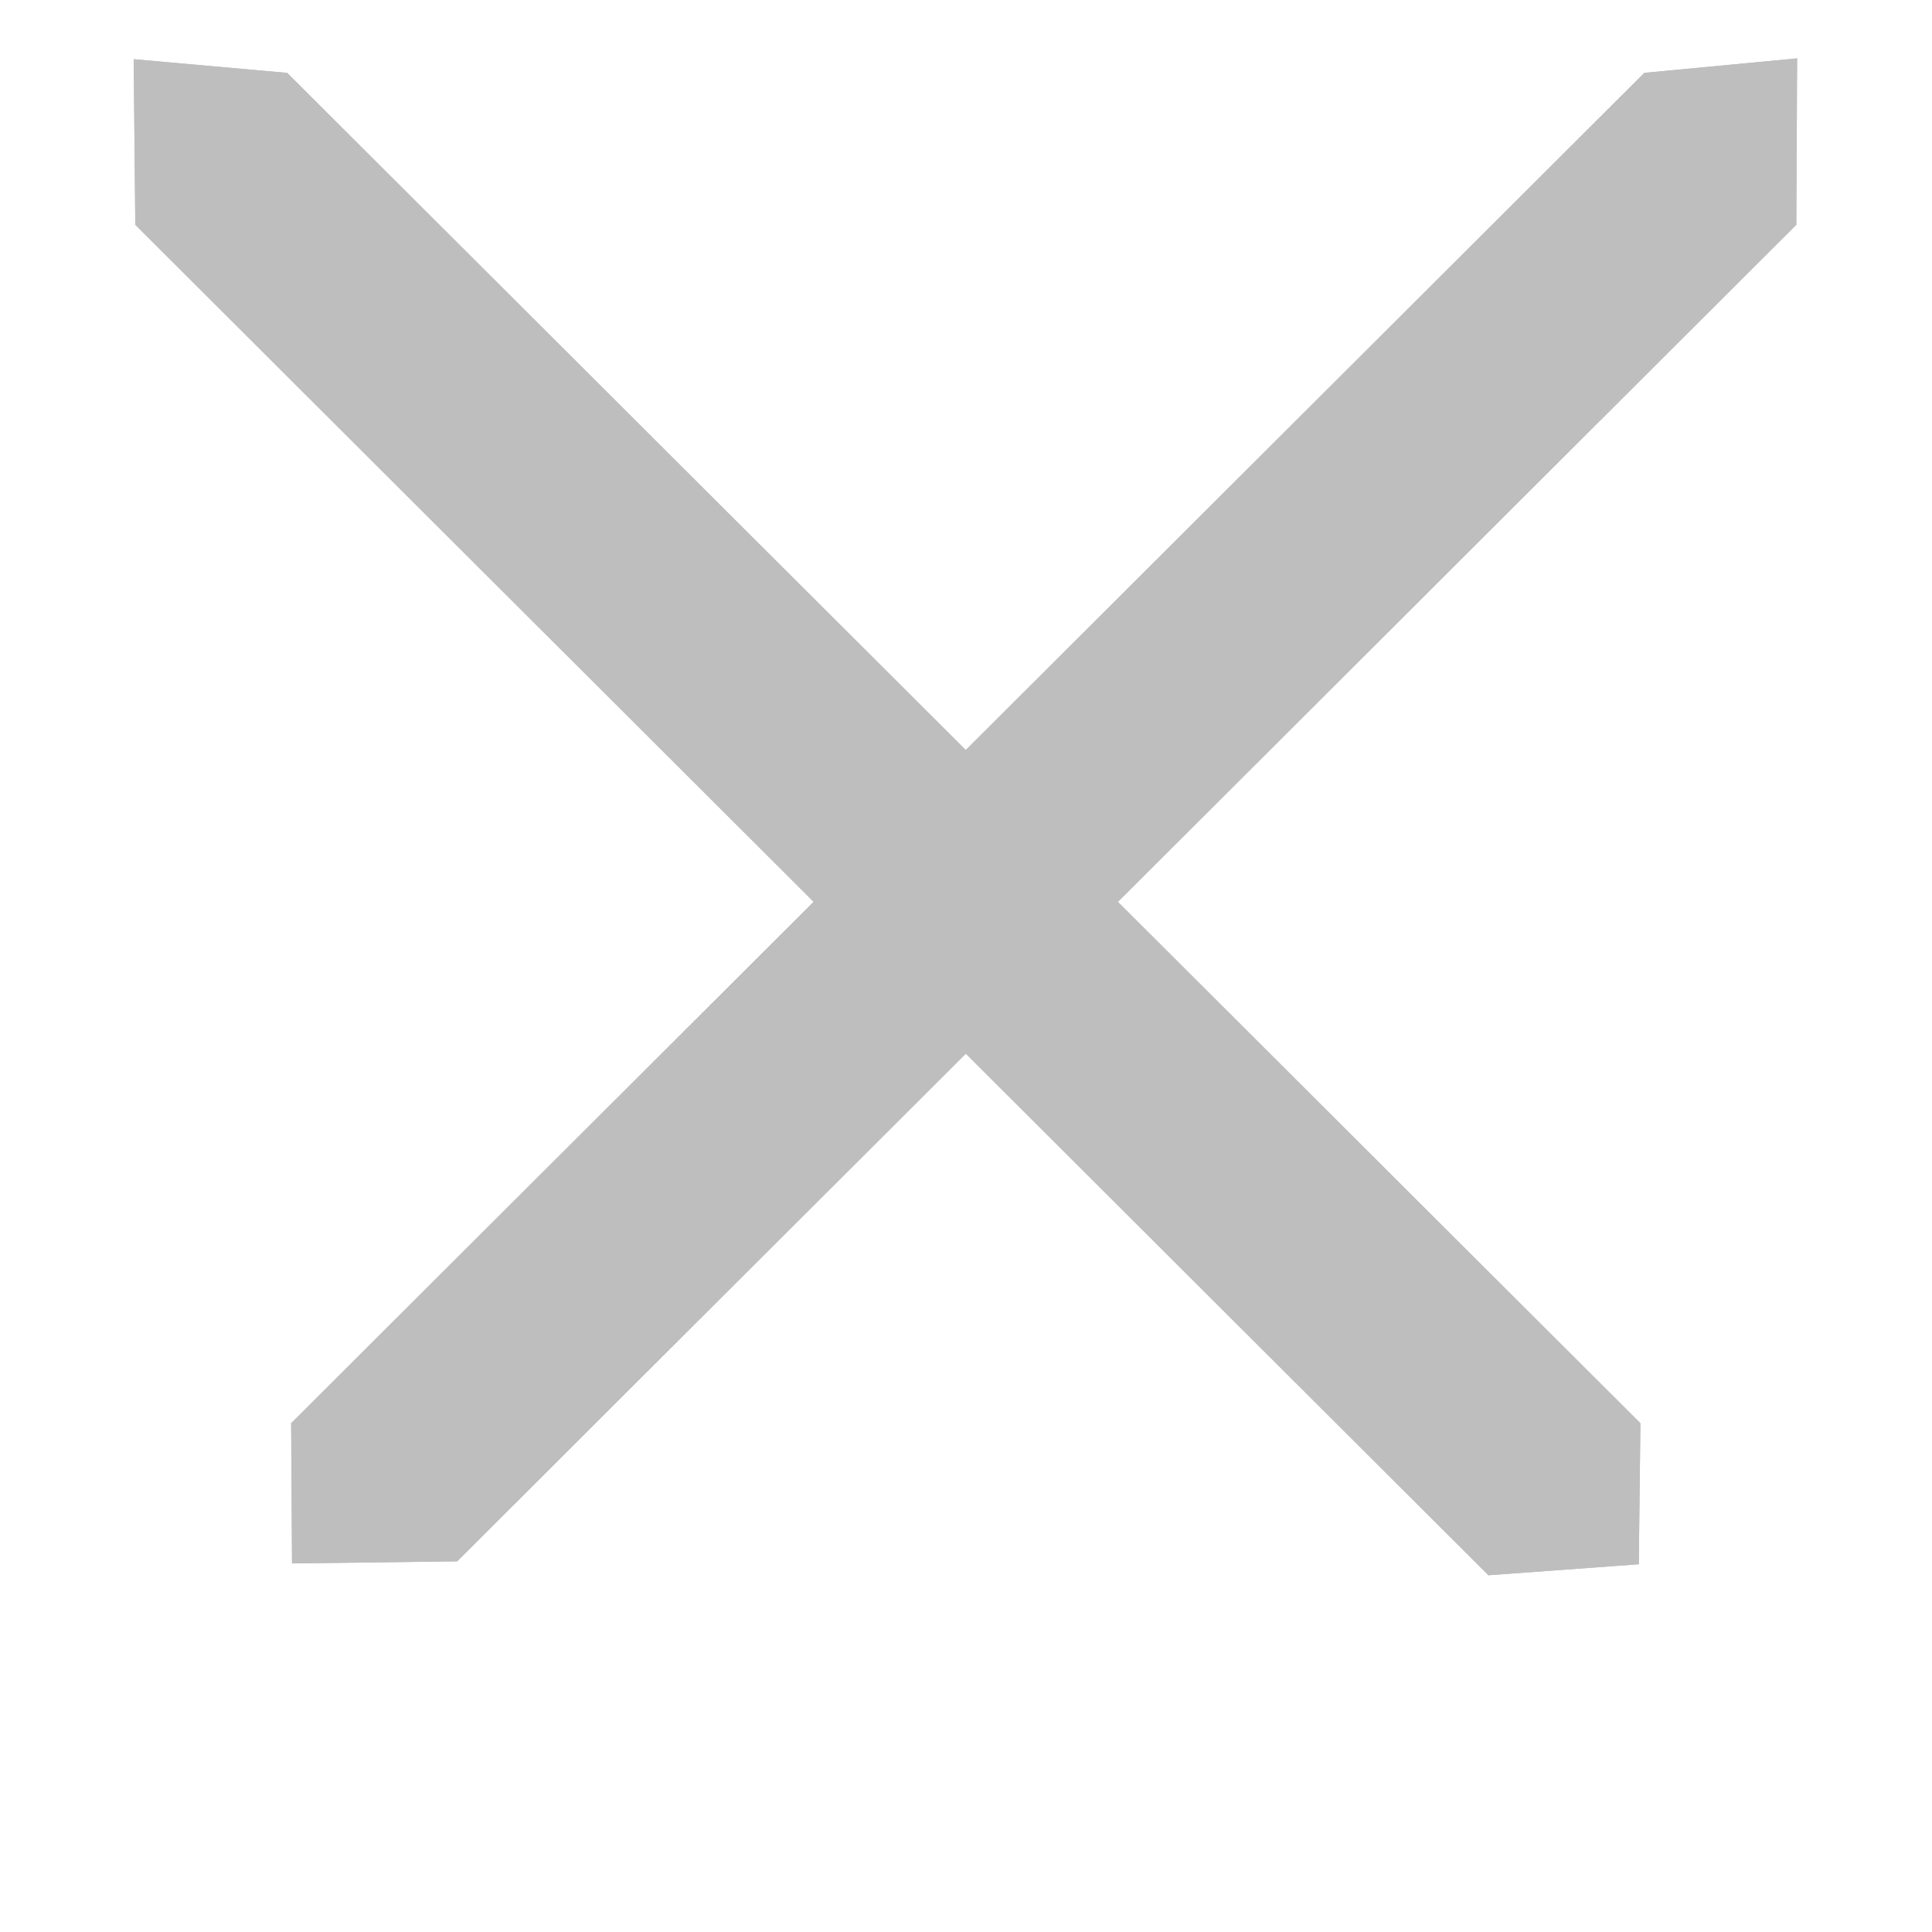 <?xml version="1.0" encoding="UTF-8" standalone="no"?>
<!DOCTYPE svg PUBLIC "-//W3C//DTD SVG 1.1//EN" "http://www.w3.org/Graphics/SVG/1.1/DTD/svg11.dtd">
<svg width="100%" height="100%" viewBox="0 0 9 9" version="1.1" xmlns="http://www.w3.org/2000/svg" xmlns:xlink="http://www.w3.org/1999/xlink" xml:space="preserve" xmlns:serif="http://www.serif.com/" style="fill-rule:evenodd;clip-rule:evenodd;stroke-linejoin:round;stroke-miterlimit:2;">
    <g transform="matrix(1,0,0,1,-12,-33)">
        <g transform="matrix(0.75,0,0,0.75,-596.75,192.5)">
            <g id="Dialog_TabClose_Disabled" transform="matrix(0.857,0,0,0.857,807.762,-213.905)">
                <g opacity="0.3">
                    <g id="Close-Icon" serif:id="Close Icon" transform="matrix(0.75,0,0,0.75,-619.194,186.944)">
                        <g id="Transparent-BG" serif:id="Transparent BG" transform="matrix(0.933,0,0,0.933,831.667,-247.333)">
                            <rect x="0" y="0" width="20" height="20" style="fill:none;"/>
                        </g>
                        <g transform="matrix(0.168,-0.168,13.481,13.453,-36057.4,-36776.6)">
                            <path d="M849.828,2725.99L845.812,2725.93L841.09,2725.99L841.086,2726.96L845.723,2727.01L849.829,2726.96L849.828,2725.99Z" style="fill:rgb(37,37,37);"/>
                        </g>
                        <g transform="matrix(-0.168,-0.168,-13.481,13.453,37739.4,-36776.6)">
                            <path d="M849.831,2725.99L845.859,2725.93L841.091,2725.99L841.086,2726.95L845.77,2727.01L849.832,2726.96L849.831,2725.99Z" style="fill:rgb(37,37,37);"/>
                        </g>
                        <g transform="matrix(0.168,-0.168,13.481,13.453,-36057.4,-36776.6)">
                            <path d="M849.828,2725.99L845.812,2725.93L841.09,2725.99L841.086,2726.96L845.723,2727.01L849.829,2726.96L849.828,2725.99Z" style="fill:rgb(37,37,37);"/>
                        </g>
                        <g transform="matrix(-0.168,-0.168,-13.481,13.453,37739.4,-36776.6)">
                            <path d="M849.831,2725.99L845.859,2725.93L841.091,2725.99L841.086,2726.95L845.77,2727.01L849.832,2726.96L849.831,2725.99Z" style="fill:rgb(37,37,37);"/>
                        </g>
                    </g>
                </g>
            </g>
        </g>
    </g>
</svg>

